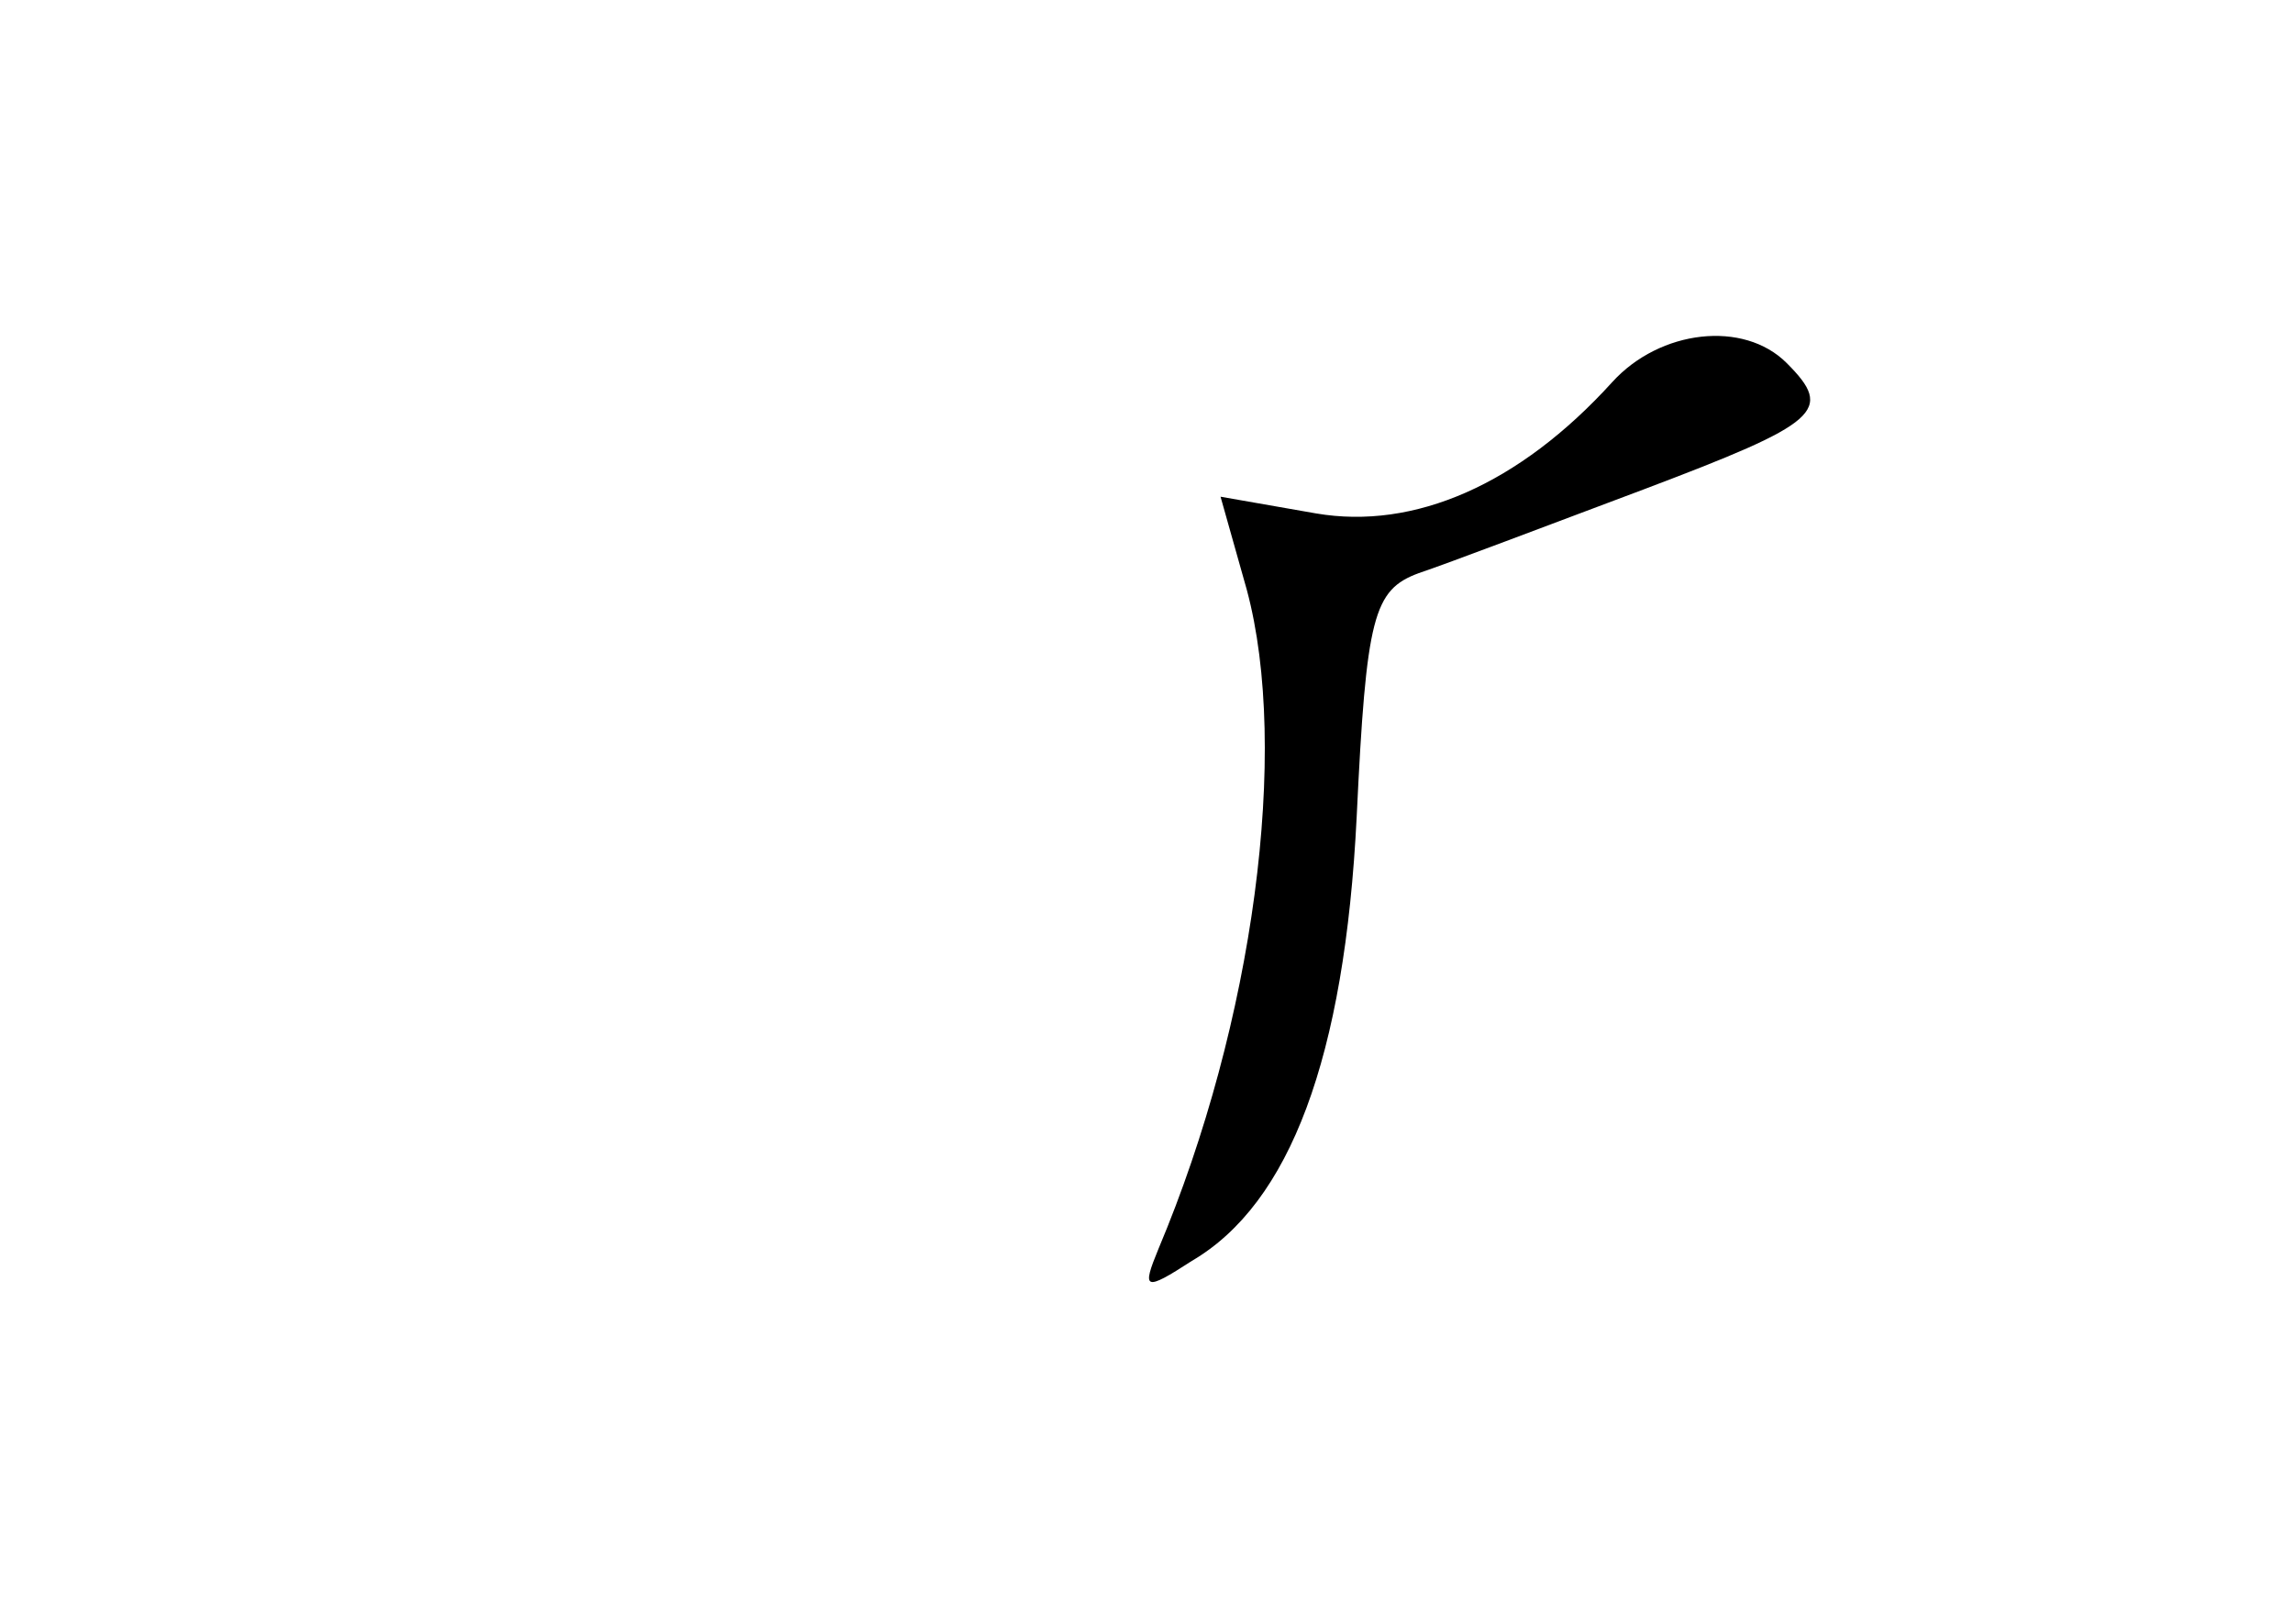 <?xml version="1.0" standalone="no"?>
<!DOCTYPE svg PUBLIC "-//W3C//DTD SVG 20010904//EN"
 "http://www.w3.org/TR/2001/REC-SVG-20010904/DTD/svg10.dtd">
<svg version="1.0" xmlns="http://www.w3.org/2000/svg"
 width="96pt" height="68pt" viewBox="0 0 96 68"
 preserveAspectRatio="xMidYMid meet">
<g transform="translate(0,68) scale(0.1,-0.1)"
fill="#000000" stroke="none">
<path d="M675 520 c-39 -43 -83 -62 -124 -55 l-40 7 11 -39 c18 -67 3 -181
-37 -276 -7 -17 -6 -18 14 -5 41 24 64 85 69 186 4 84 7 95 26 102 12 4 54 20
94 35 74 28 80 33 60 53 -18 18 -53 14 -73 -8z"/>
</g>
</svg>
